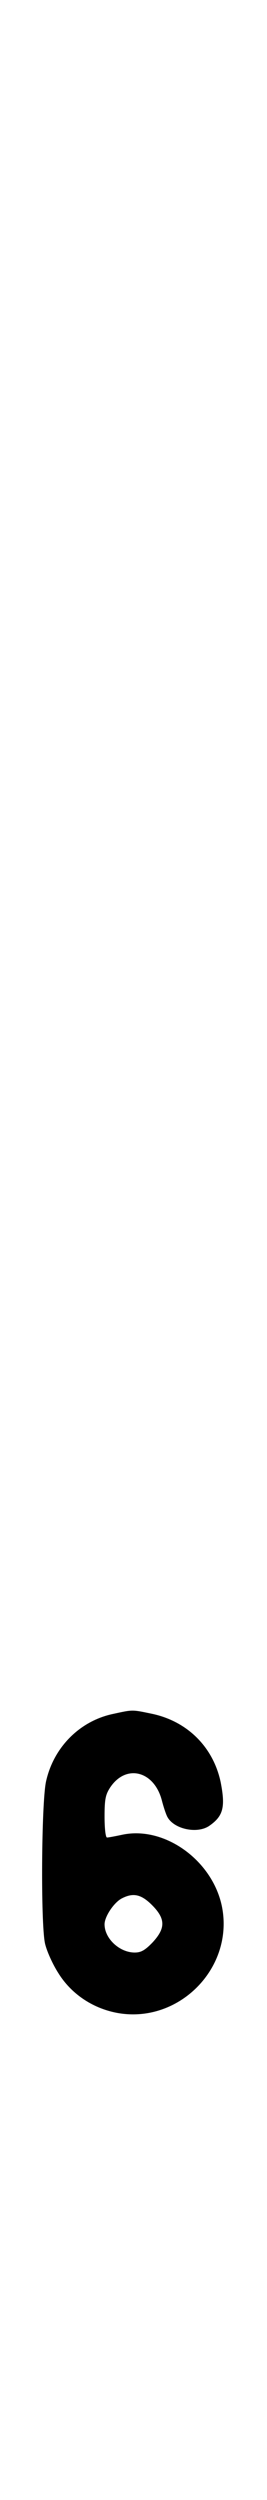 <?xml version="1.0" standalone="no"?>
<!DOCTYPE svg PUBLIC "-//W3C//DTD SVG 20010904//EN"
 "http://www.w3.org/TR/2001/REC-SVG-20010904/DTD/svg10.dtd">
<svg version="1.0" xmlns="http://www.w3.org/2000/svg"
 width="107pt" height="1000pt" viewBox="0 0 107 1000"
 preserveAspectRatio="xMidYMid meet">
<g transform="translate(0,1000) scale(0.1,-0.1)"
fill="#000000" stroke="none">
<path d="M451 3144 c-134 -29 -238 -136 -267 -272 -18 -90 -21 -560 -4 -644 6 -29 30 -83 53 -119 51 -83 136 -141 234 -160 246 -47 470 176 423 422 -36 186 -230 327 -401 290 -28 -6 -55 -11 -60 -11 -6 0 -10 37 -10 84 0 70 4 88 23 117 64 95 177 65 207 -54 6 -23 15 -51 21 -63 25 -50 120 -71 169 -37 56 39 65 75 45 176 -30 139 -133 242 -275 272 -82 17 -75 17 -158 -1z m158 -764 c55 -55 55 -93 2 -150 -30 -31 -46 -40 -71 -40 -61 0 -121 56 -121 113 0 31 38 88 70 104 45 23 77 16 120 -27z"/>
</g>
</svg>

